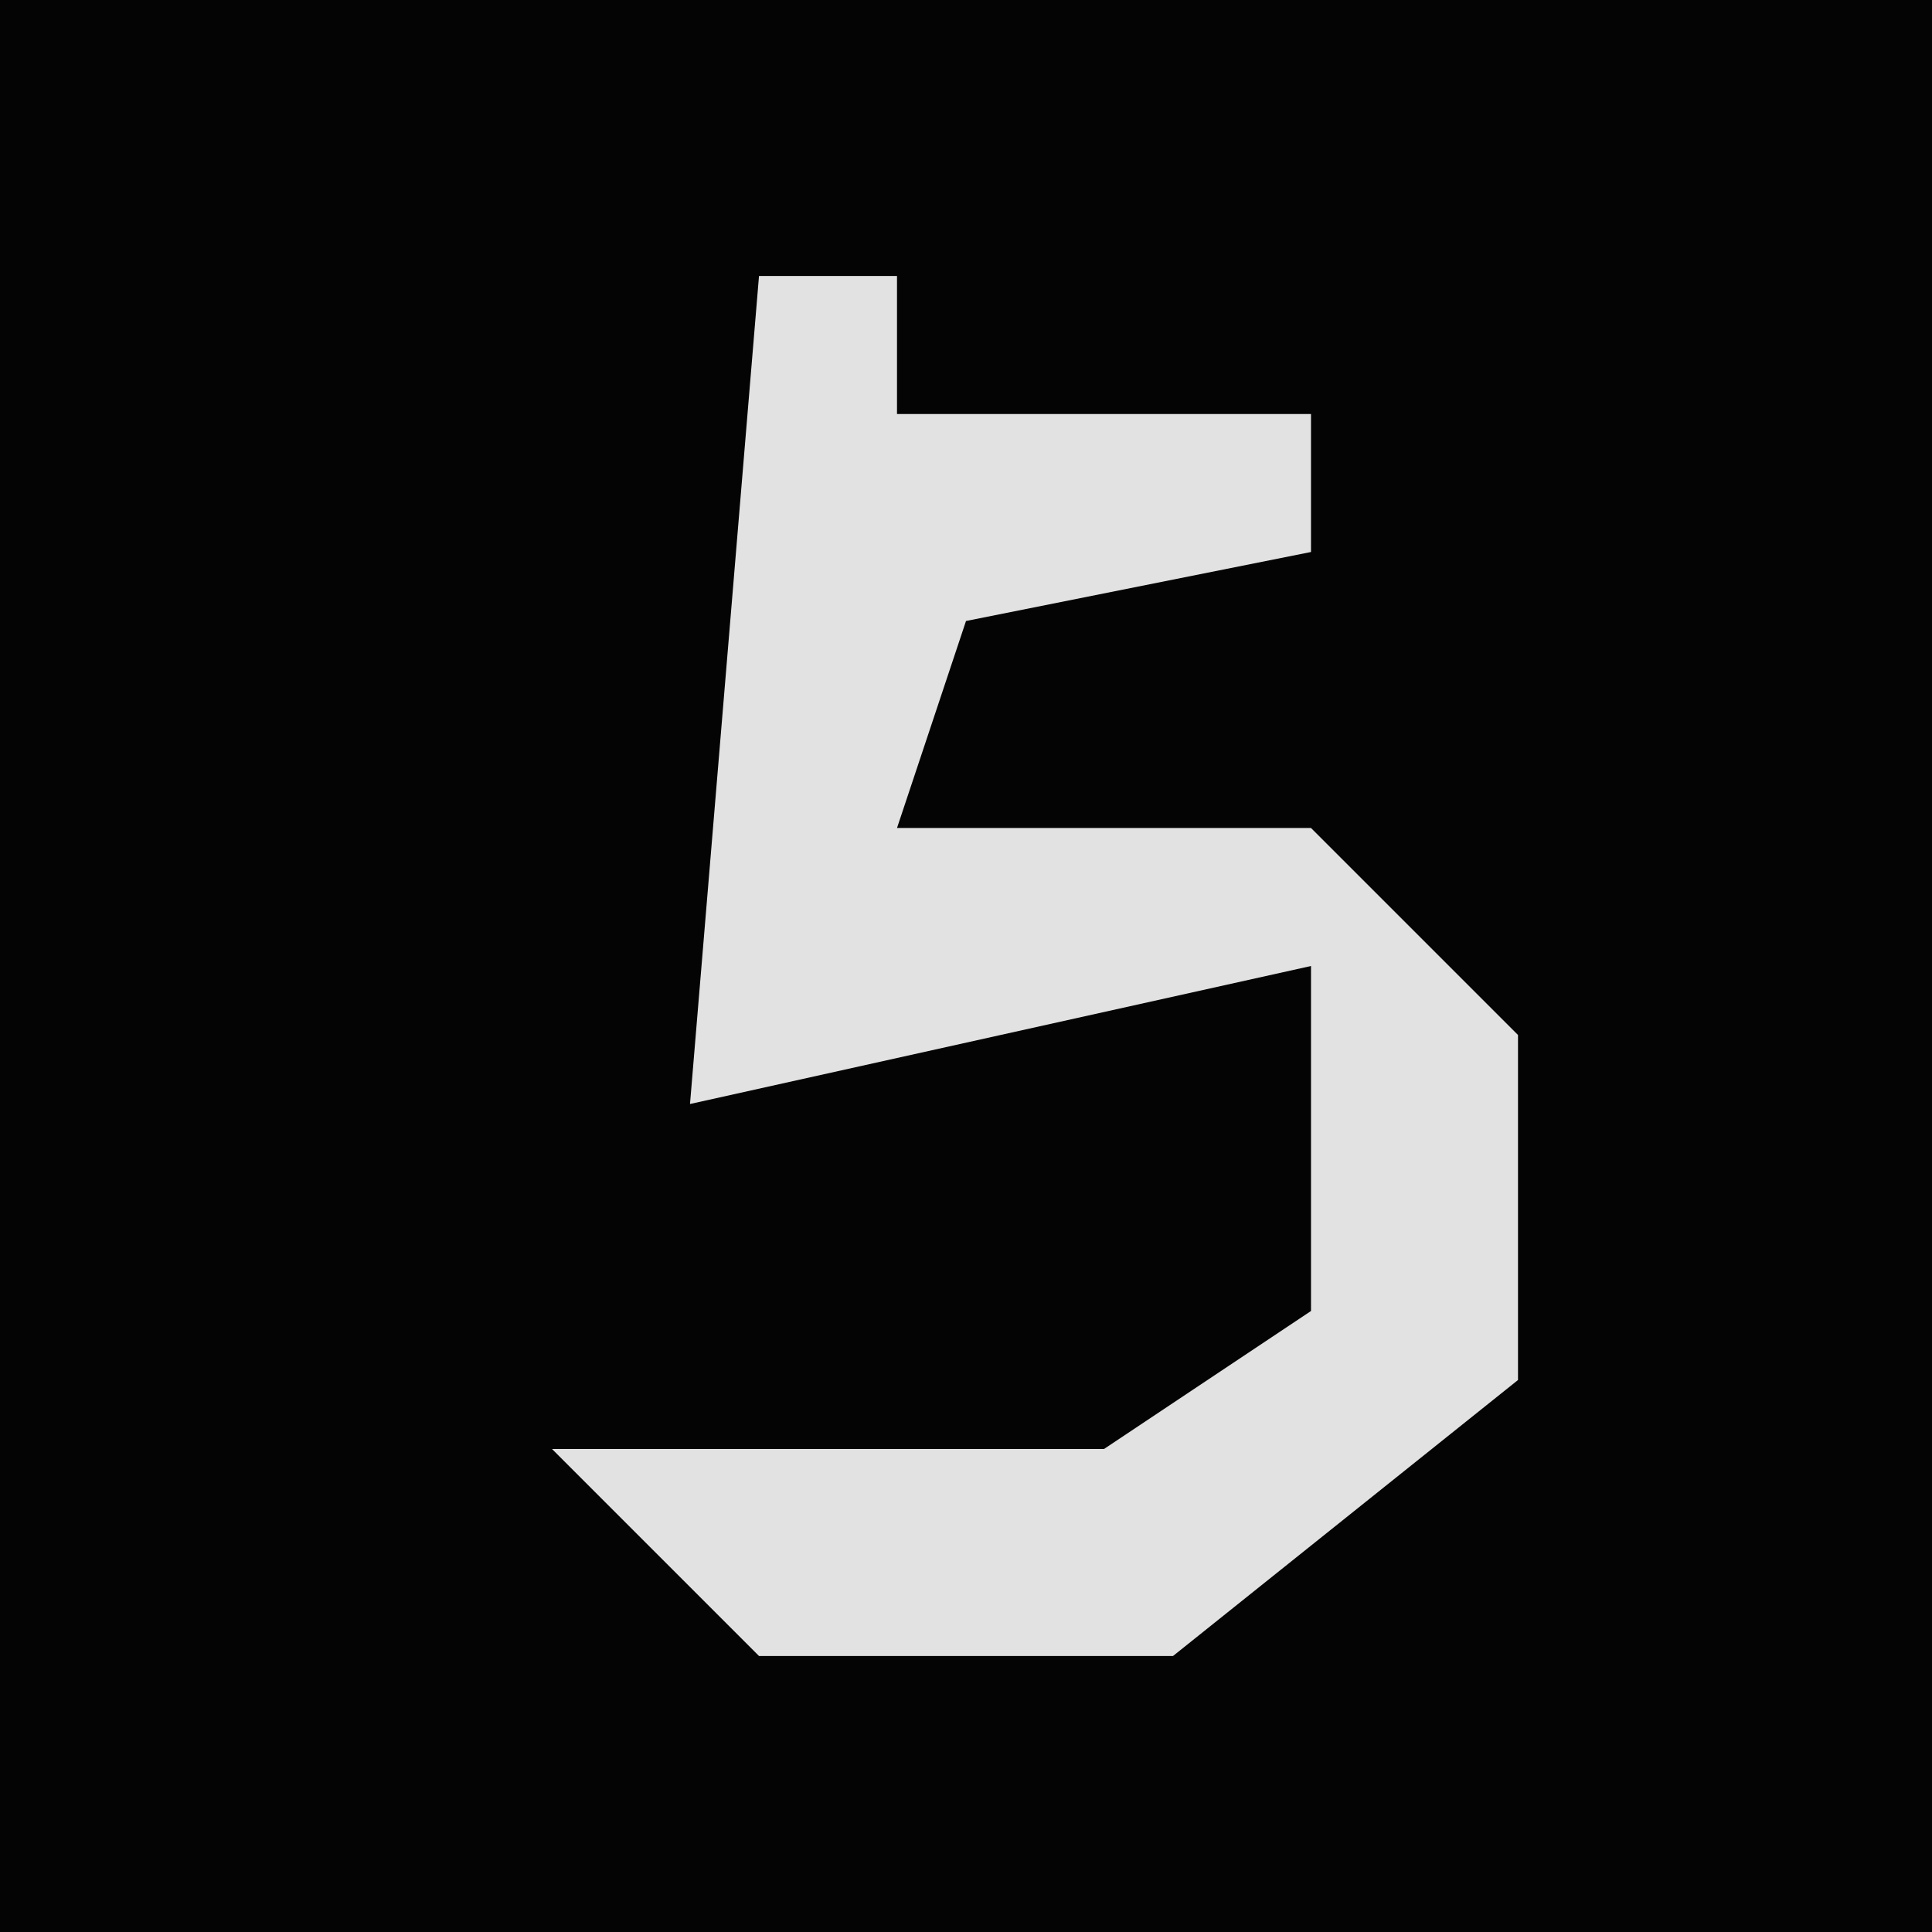 <?xml version="1.0" encoding="UTF-8"?>
<svg version="1.1" xmlns="http://www.w3.org/2000/svg" width="28" height="28">
<path d="M0,0 L28,0 L28,28 L0,28 Z " fill="#040404" transform="translate(0,0)"/>
<path d="M0,0 L2,0 L2,2 L8,2 L8,4 L3,5 L2,8 L8,8 L11,11 L11,16 L6,20 L0,20 L-3,17 L5,17 L8,15 L8,10 L-1,12 Z " fill="#E2E2E2" transform="translate(11,4)"/>
</svg>
